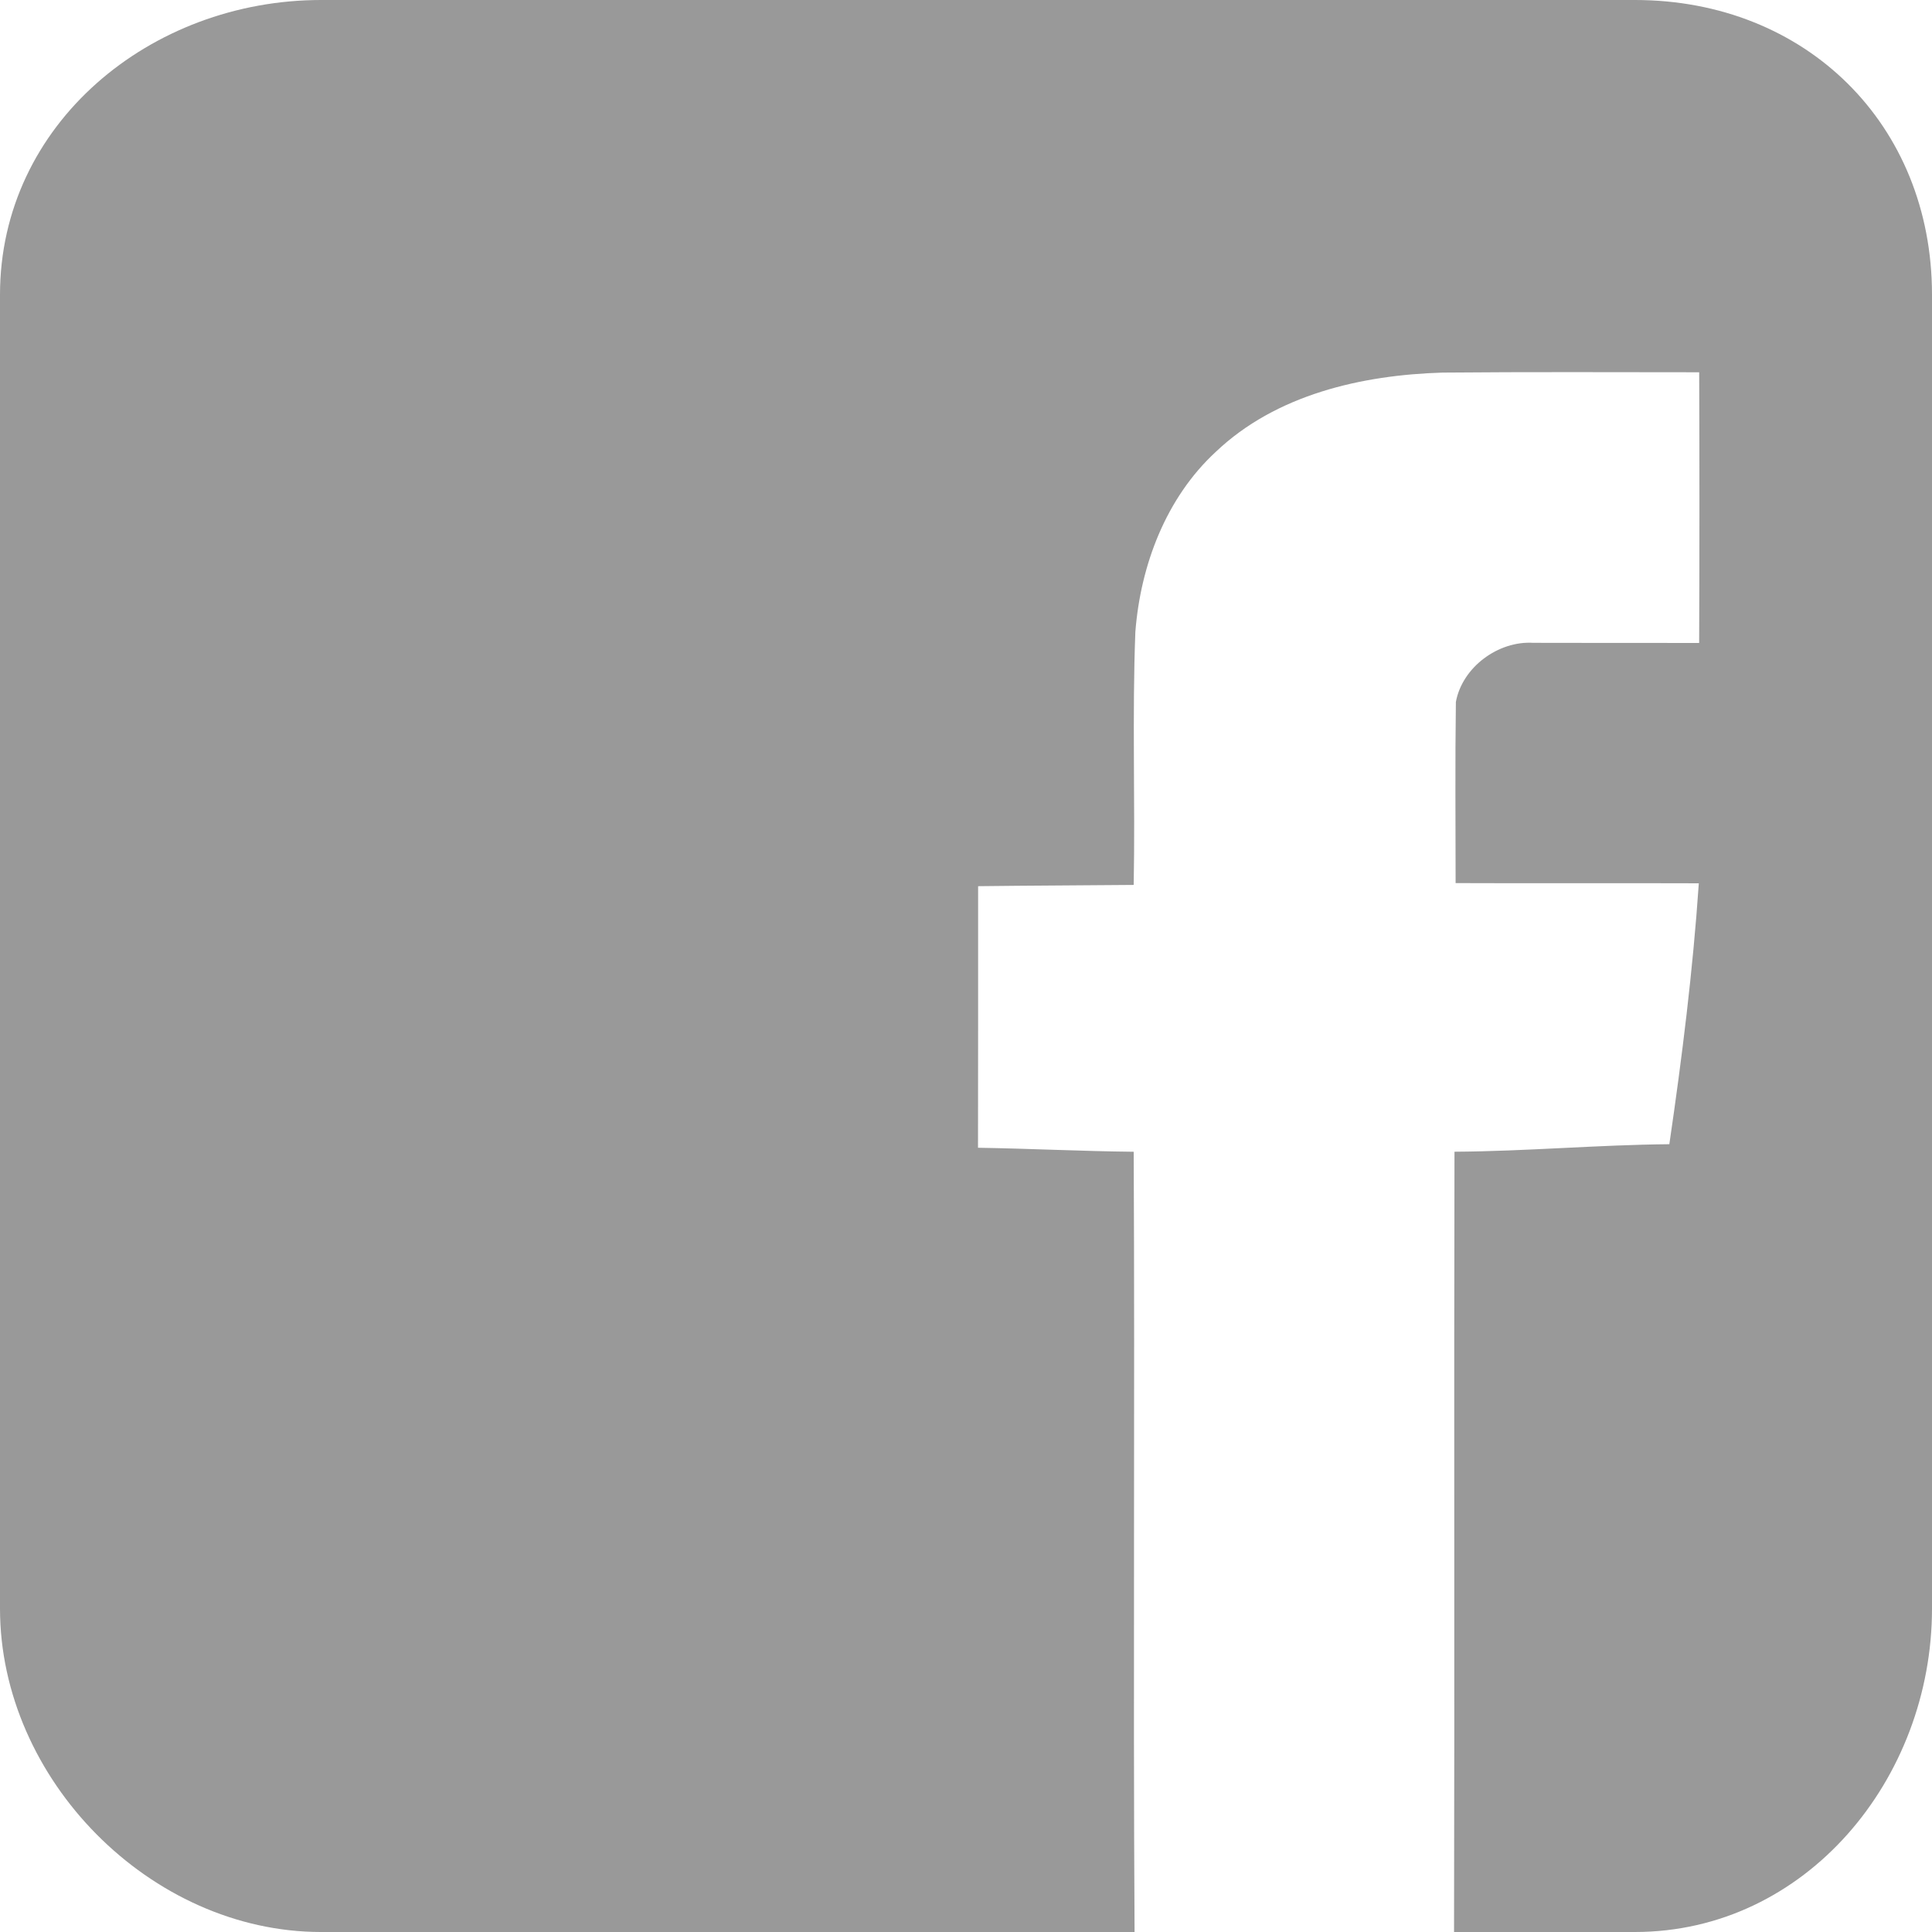 <?xml version="1.0" encoding="UTF-8" standalone="no"?>
<!-- Generator: Adobe Illustrator 16.0.0, SVG Export Plug-In . SVG Version: 6.00 Build 0)  -->

<svg
   xmlns:dc="http://purl.org/dc/elements/1.1/"
   xmlns:cc="http://creativecommons.org/ns#"
   xmlns:rdf="http://www.w3.org/1999/02/22-rdf-syntax-ns#"
   xmlns:svg="http://www.w3.org/2000/svg"
   xmlns="http://www.w3.org/2000/svg"
   xmlns:sodipodi="http://sodipodi.sourceforge.net/DTD/sodipodi-0.dtd"
   xmlns:inkscape="http://www.inkscape.org/namespaces/inkscape"
   version="1.1"
   id="Layer_1"
   x="0px"
   y="0px"
   width="411.999"
   height="412"
   viewBox="0 0 411.999 412"
   enable-background="new 0 0 512 512"
   xml:space="preserve"
   inkscape:version="0.48.4 r9939"
   sodipodi:docname="facebook-3.svg"><defs
     id="defs3030" /><sodipodi:namedview
     pagecolor="#ffffff"
     bordercolor="#666666"
     borderopacity="1"
     objecttolerance="10"
     gridtolerance="10"
     guidetolerance="10"
     inkscape:pageopacity="0"
     inkscape:pageshadow="2"
     inkscape:window-width="1920"
     inkscape:window-height="1021"
     id="namedview3028"
     showgrid="false"
     fit-margin-top="0"
     fit-margin-left="0"
     fit-margin-right="0"
     fit-margin-bottom="0"
     inkscape:zoom="1.3037281"
     inkscape:cx="47.936582"
     inkscape:cy="94.398571"
     inkscape:window-x="0"
     inkscape:window-y="27"
     inkscape:window-maximized="1"
     inkscape:current-layer="Layer_1" /><path
     d="M 348.64,0 H 68.48 C 32.072,0 0,26.452 0,62.86 V 343.02 C 0,379.428 32.072,412 68.48,412 h 173.466 c -0.325,-54 0.077,-114.134 -0.185,-166.387 -11.064,-0.112 -22.138,-0.684 -33.202,-0.854 0.041,-18.467 0.017,-37.317 0.024,-55.781 11.057,-0.137 22.121,-0.163 33.178,-0.268 0.338,-17.957 -0.338,-36.025 0.354,-53.966 1.103,-14.205 6.519,-28.563 17.14,-38.377 12.859,-12.239 31.142,-16.397 48.387,-16.912 18.233,-0.163 36.468,-0.076 54.71,-0.068 0.072,19.24 0.072,38.482 -0.008,57.722 -11.789,-0.02 -23.585,0.023 -35.374,-0.025 -7.468,-0.467 -15.145,5.198 -16.504,12.609 -0.177,12.875 -0.064,25.757 -0.057,38.628 17.285,0.073 34.577,-0.02 51.862,0.044 -1.264,18.629 -3.581,37.168 -6.285,55.637 -15.272,0.137 -30.554,1.514 -45.818,1.602 -0.129,52.236 0.04,112.395 -0.093,166.395 h 38.564 c 36.408,0 63.36,-32.572 63.36,-68.98 V 62.86 C 412,26.452 385.048,0 348.64,0 z"
     id="path3026"
     style="fill:#999999"
     inkscape:connector-curvature="0" /></svg>